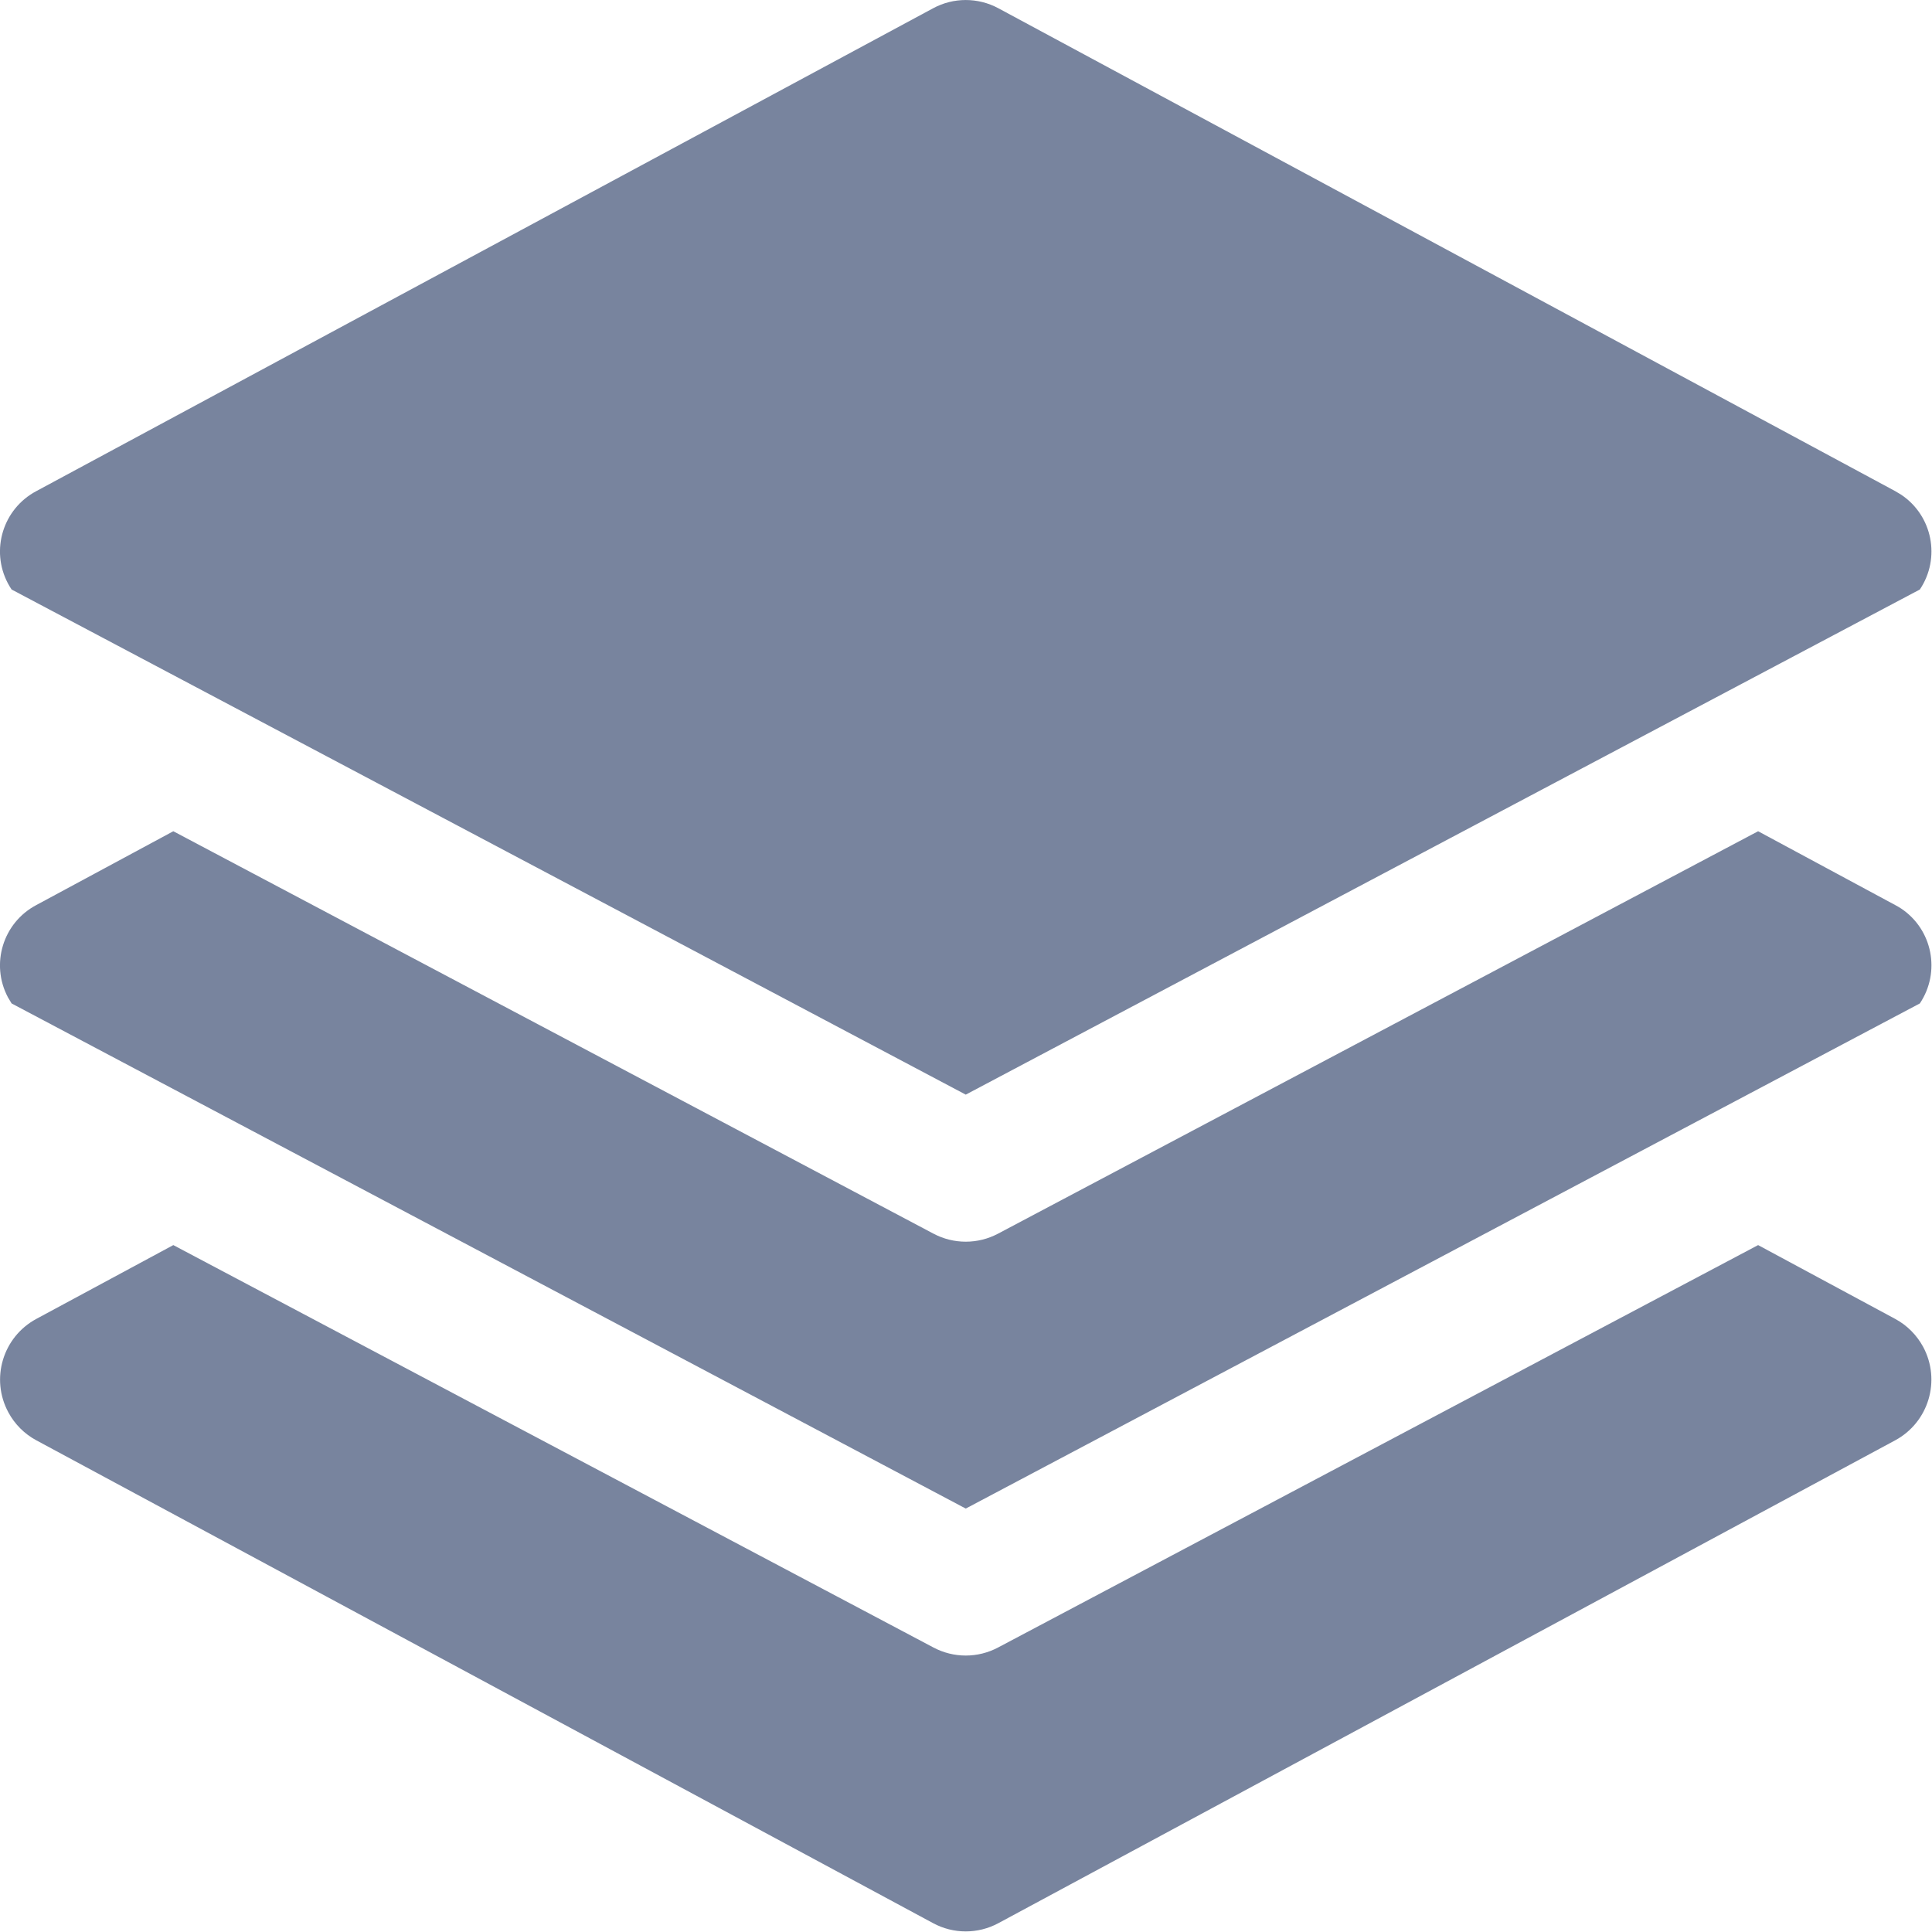 <?xml version="1.0" encoding="UTF-8"?>
<svg width="24px" height="24px" viewBox="0 0 24 24" version="1.1" xmlns="http://www.w3.org/2000/svg" xmlns:xlink="http://www.w3.org/1999/xlink">
    <!-- Generator: Sketch 64 (93537) - https://sketch.com -->
    <title>subcategories-icon</title>
    <desc>Created with Sketch.</desc>
    <g id="Page-1" stroke="none" stroke-width="1" fill="none" fill-rule="evenodd">
        <g id="subcategories-icon" fill="#78849E" fill-rule="nonzero">
            <path d="M23.618,11.287 C23.593,11.271 23.568,11.256 23.543,11.243 L21.84,10.326 L12.398,15.325 C12.147,15.458 11.847,15.458 11.596,15.325 L2.153,10.326 L0.451,11.243 C0.037,11.462 -0.121,11.976 0.099,12.39 C0.113,12.415 0.128,12.44 0.144,12.465 L11.997,18.74 L23.849,12.465 C24.11,12.075 24.007,11.548 23.618,11.287 Z" id="Path"></path>
            <path d="M23.89,16.731 C23.81,16.584 23.69,16.463 23.543,16.384 L21.84,15.467 L12.398,20.466 C12.147,20.599 11.847,20.599 11.596,20.466 L2.153,15.467 L0.451,16.384 C0.034,16.609 -0.121,17.129 0.104,17.545 C0.183,17.692 0.304,17.813 0.451,17.892 L11.591,23.89 C11.844,24.027 12.149,24.027 12.403,23.89 L23.543,17.892 C23.959,17.667 24.114,17.148 23.89,16.731 Z" id="Path"></path>
            <path d="M23.618,6.146 C23.593,6.13 23.568,6.115 23.543,6.101 L12.403,0.103 C12.149,-0.034 11.844,-0.034 11.591,0.103 L0.451,6.101 C0.037,6.321 -0.121,6.834 0.099,7.248 C0.113,7.274 0.128,7.299 0.144,7.323 L11.997,13.598 L23.849,7.323 C24.11,6.934 24.007,6.407 23.618,6.146 Z" id="Path"></path>
        </g>
    </g>
</svg>